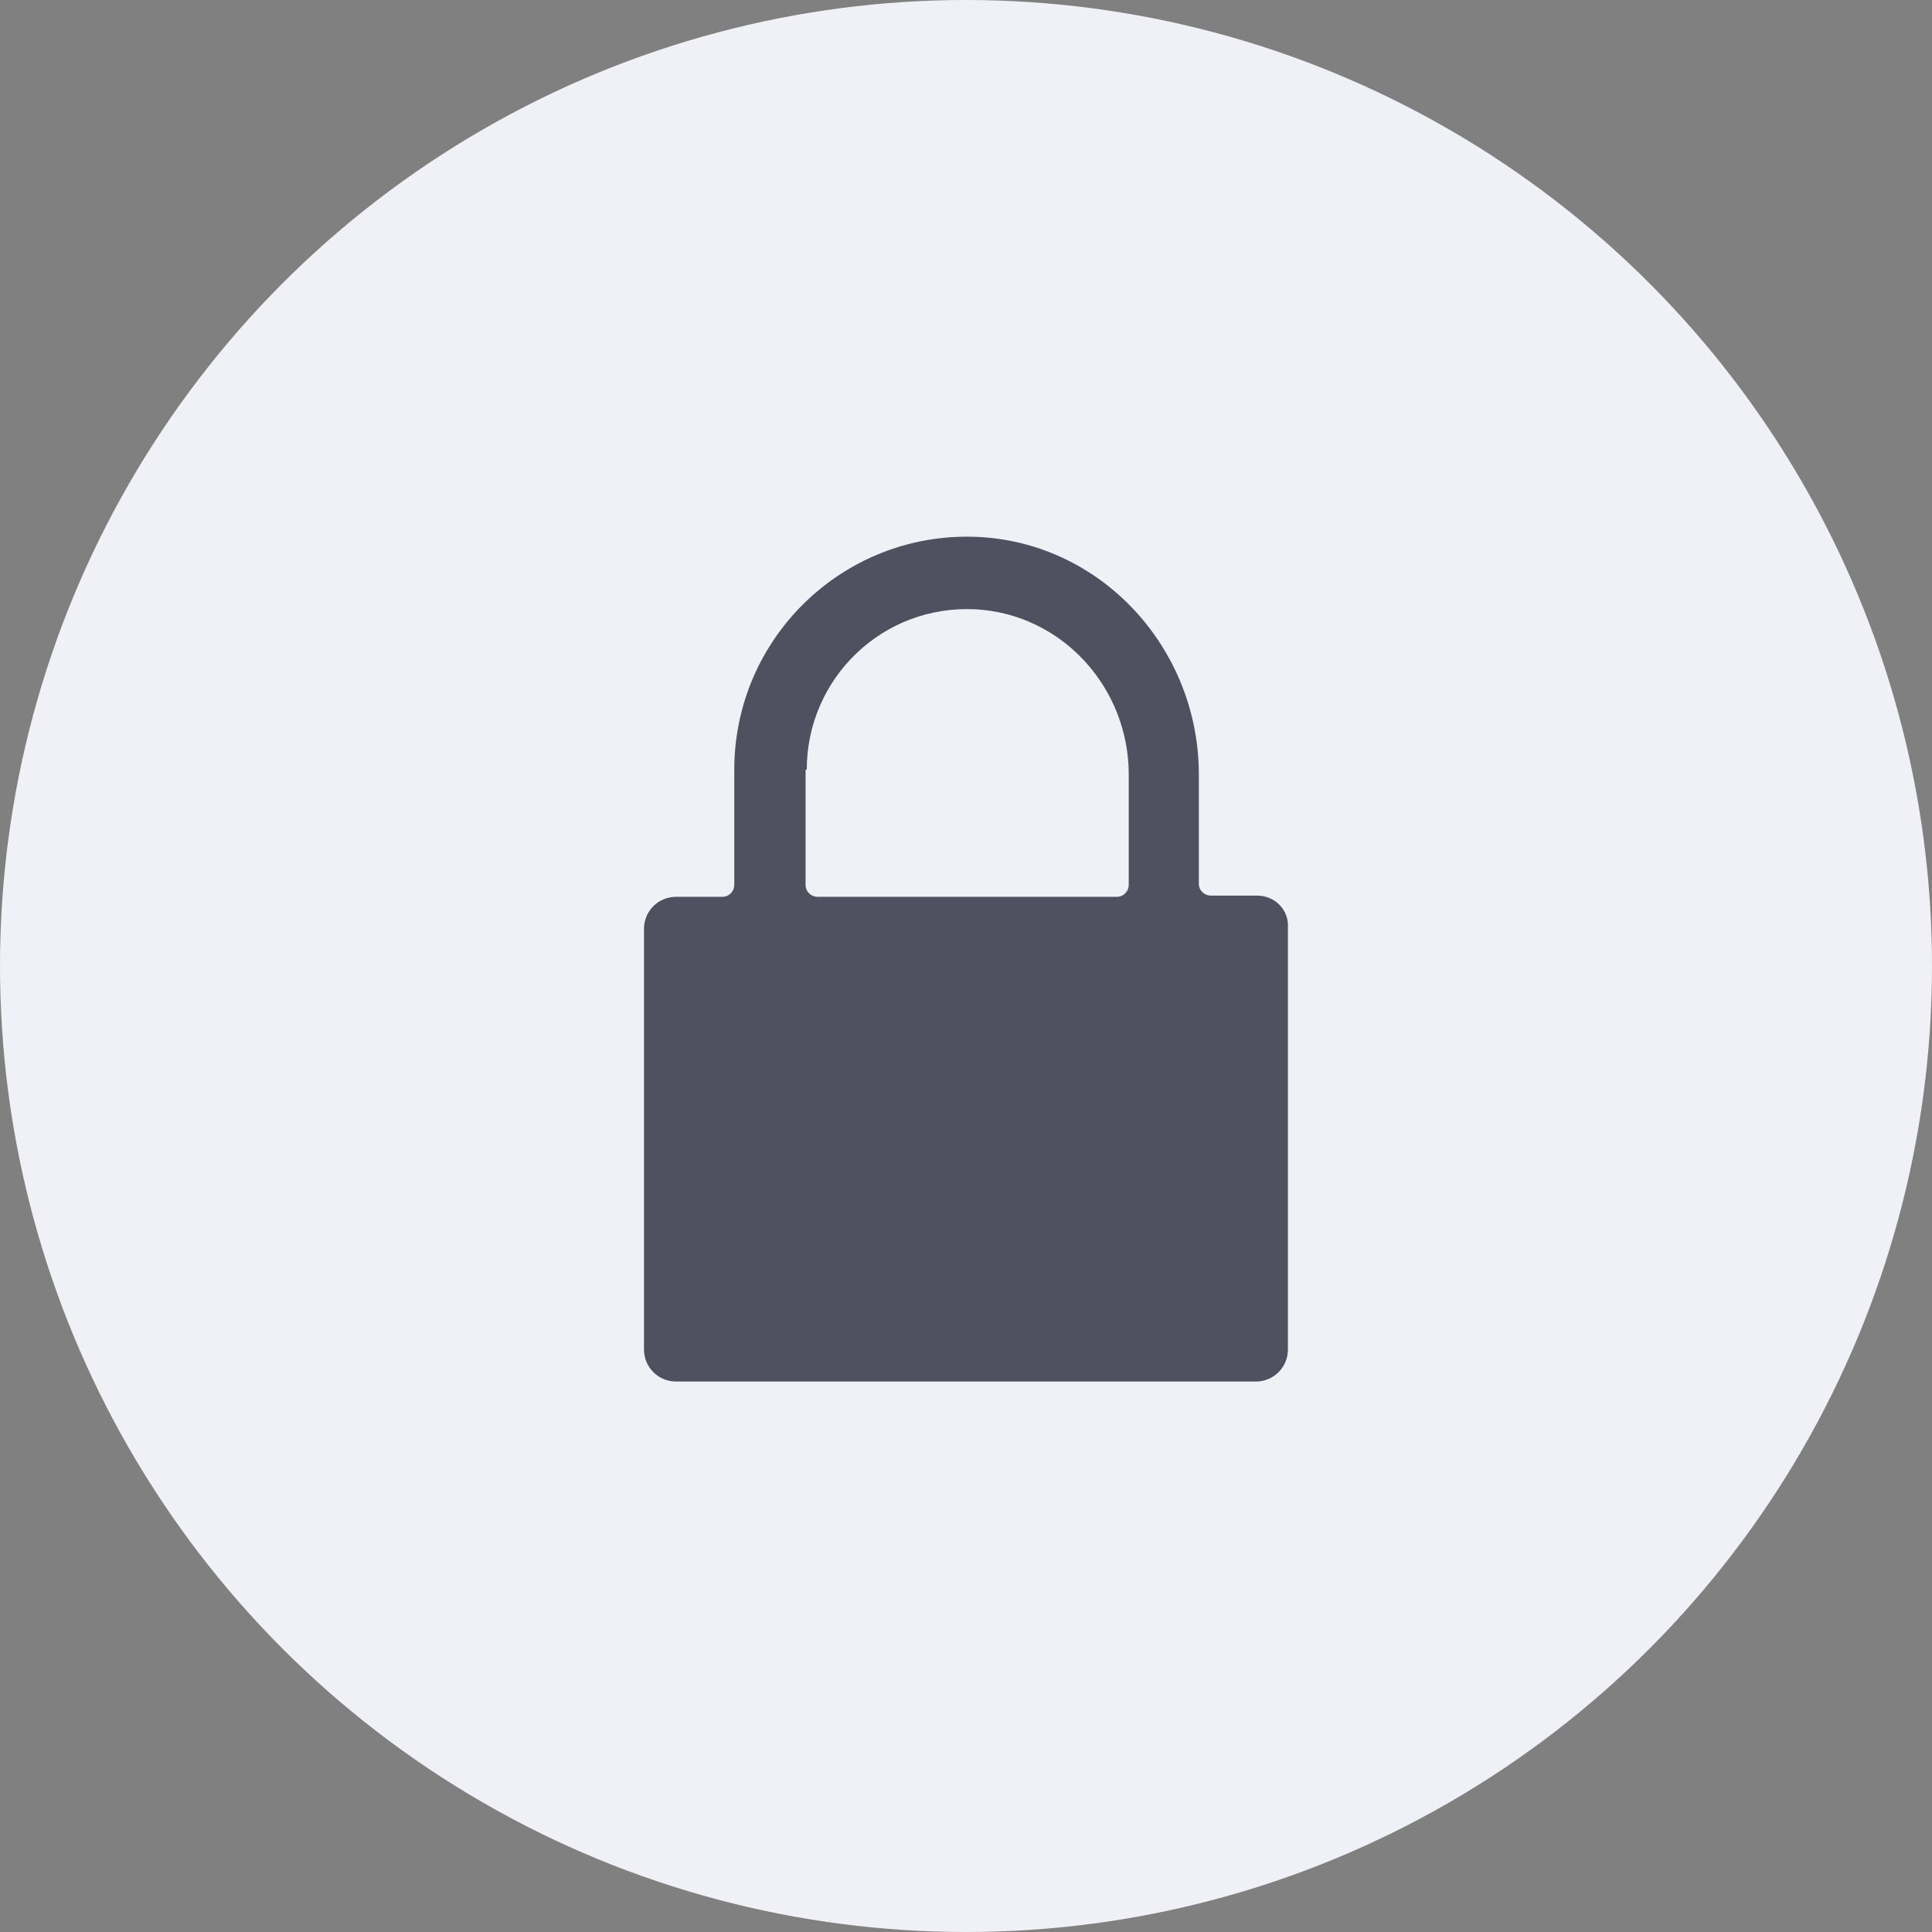 <svg width="64" height="64" viewBox="0 0 64 64" fill="none" xmlns="http://www.w3.org/2000/svg">
<rect x="0" y="0" width="64" height="64" fill="#808080" stroke="none"/>
<circle cx="32" cy="32" r="32" fill="#F0F0F7"/>
<path d="M41.641 29.668H40.106C39.91 29.668 39.713 29.511 39.713 29.275V25.654C39.713 21.482 36.486 17.94 32.314 17.783C27.945 17.625 24.324 21.128 24.324 25.497V29.314C24.324 29.511 24.167 29.708 23.931 29.708H22.396C21.806 29.708 21.333 30.18 21.333 30.77V44.703C21.333 45.293 21.806 45.765 22.396 45.765H41.602C42.192 45.765 42.664 45.293 42.664 44.703V30.731C42.704 30.141 42.231 29.668 41.641 29.668ZM26.725 25.497C26.725 22.466 29.244 20.026 32.314 20.184C35.187 20.341 37.391 22.781 37.391 25.654V29.314C37.391 29.511 37.233 29.708 36.997 29.708H27.079C26.883 29.708 26.686 29.55 26.686 29.314V25.497H26.725Z" fill="#505060"/>
</svg>
